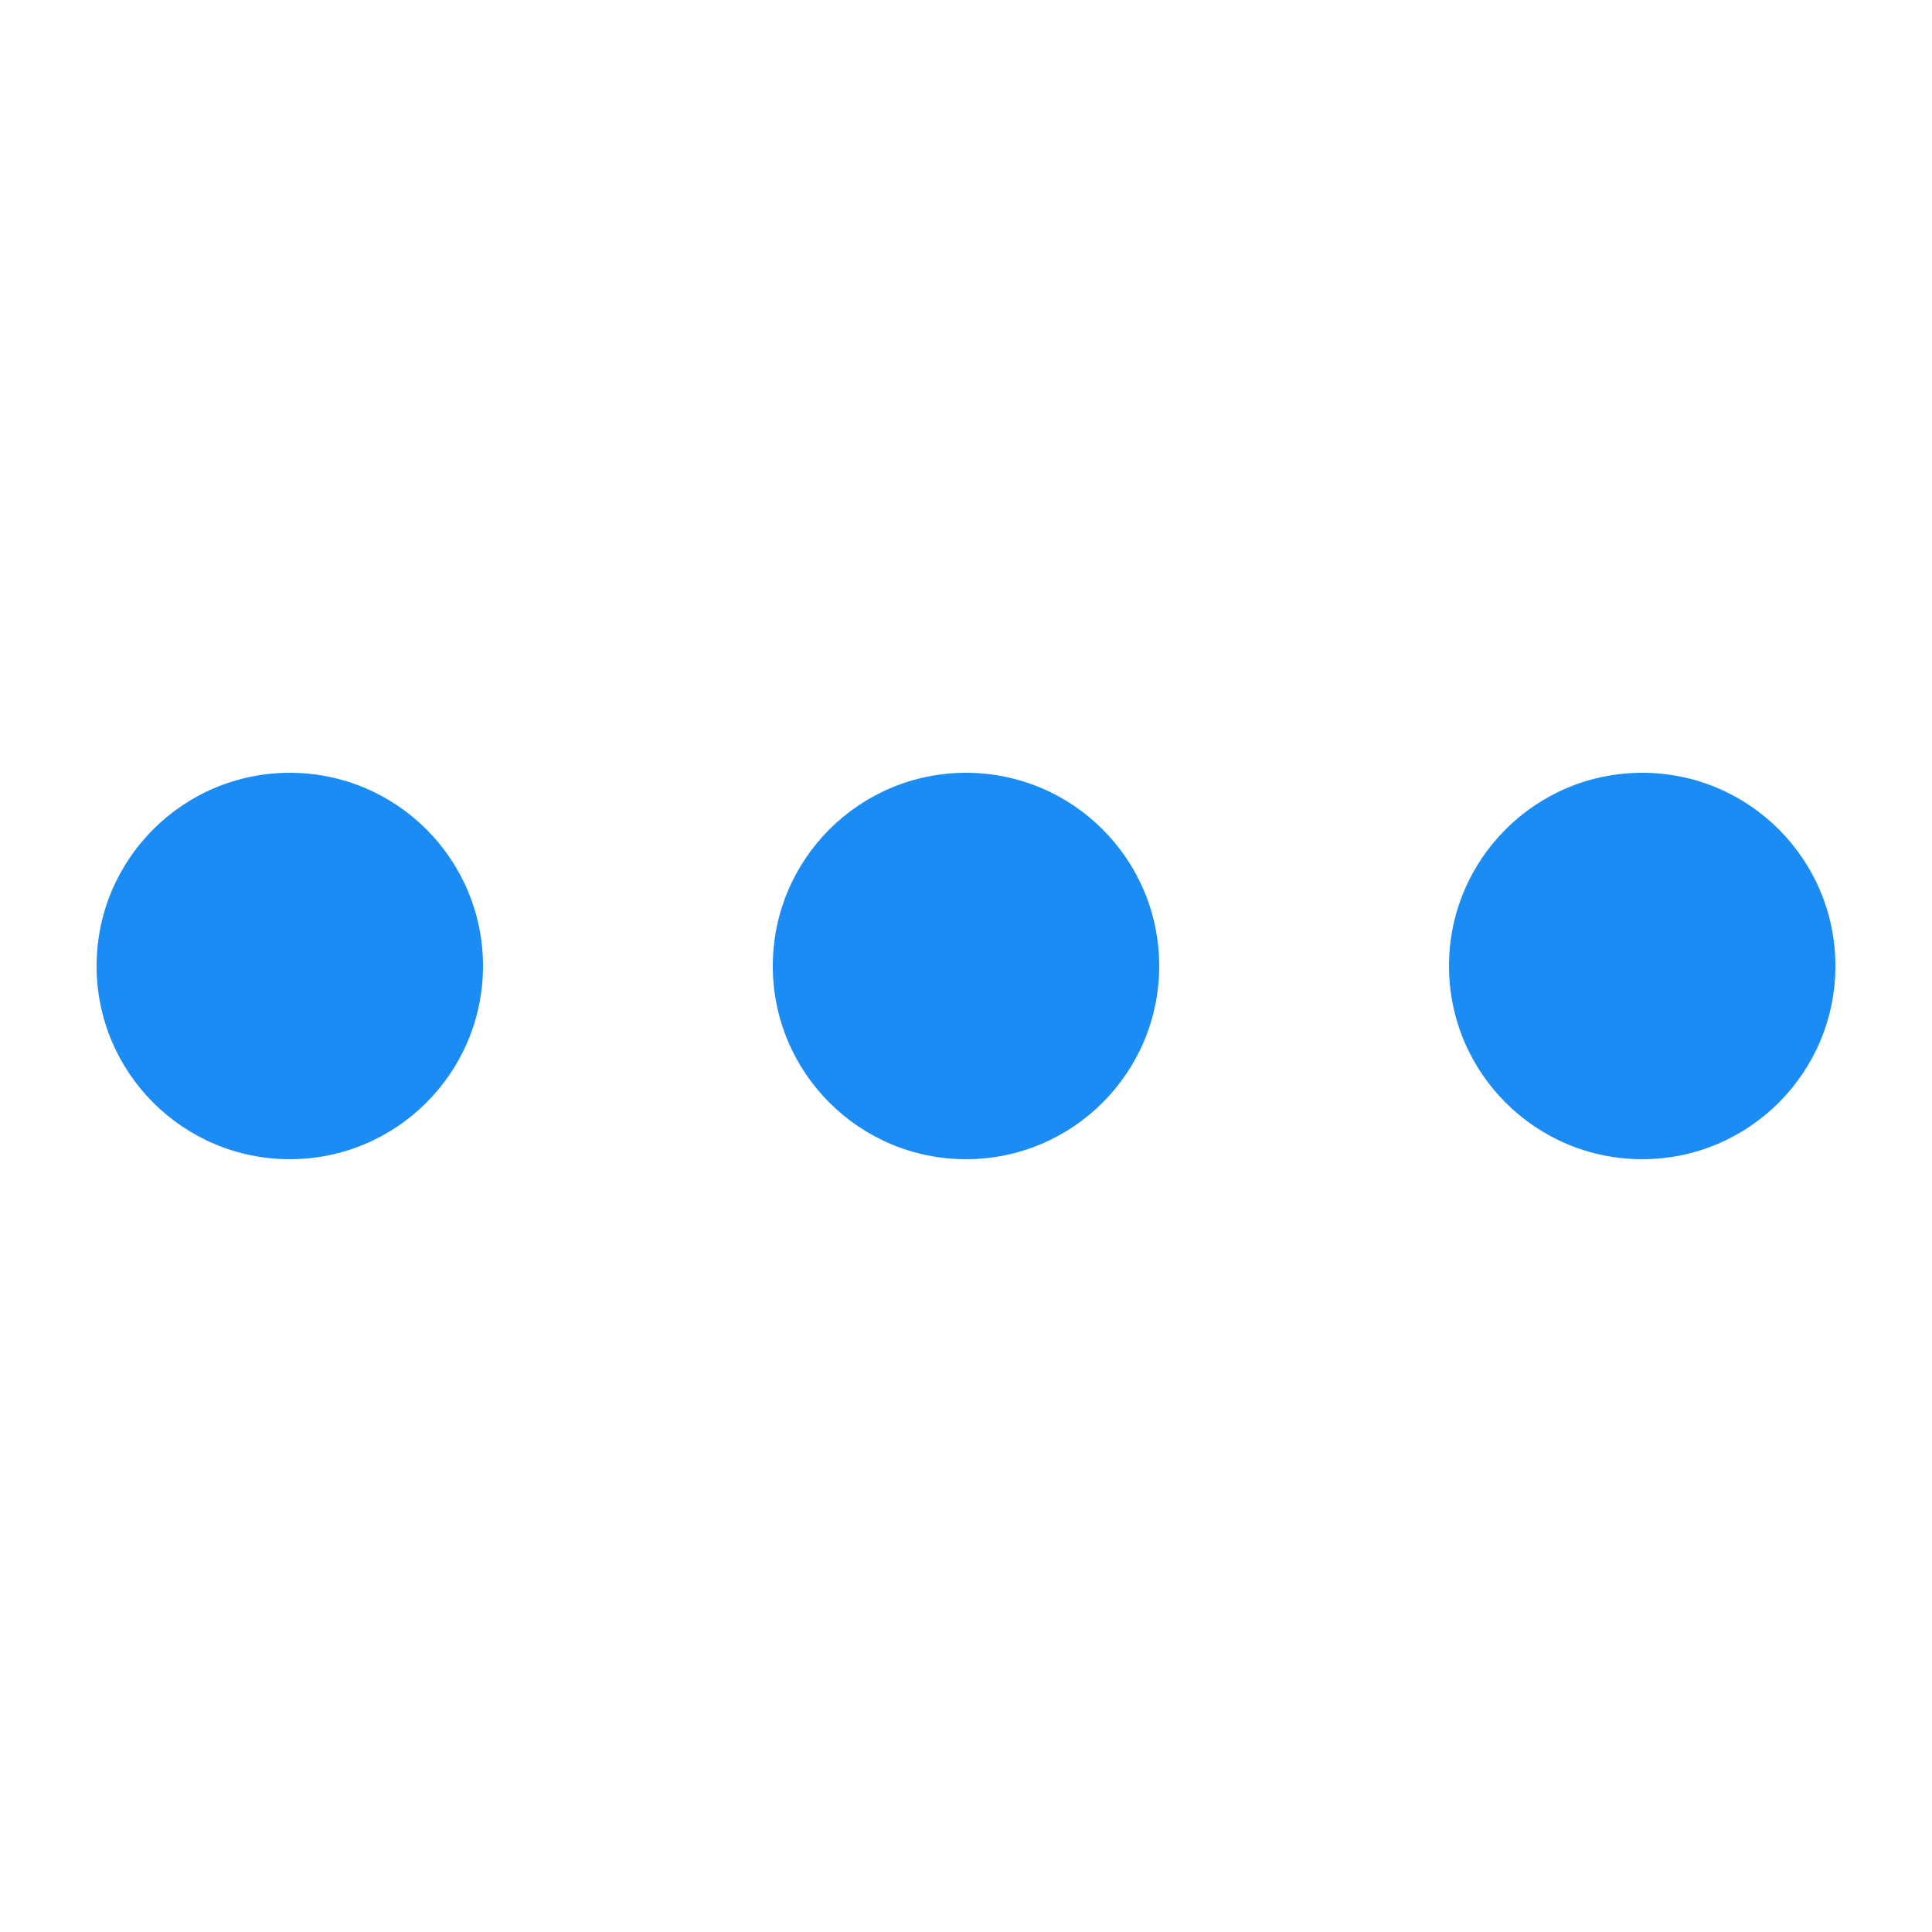 <?xml version="1.0" encoding="utf-8"?>
<!-- Generator: Adobe Illustrator 19.0.0, SVG Export Plug-In . SVG Version: 6.00 Build 0)  -->
<svg version="1.0" id="Layer_1" xmlns="http://www.w3.org/2000/svg" xmlns:xlink="http://www.w3.org/1999/xlink" x="0px" y="0px"
	 viewBox="-295 387 20 20" style="enable-background:new -295 387 20 20;" xml:space="preserve">
<style type="text/css">
	.st0{fill:#1A8CF3;}
</style>
<circle class="st0" cx="-292" cy="397" r="2"/>
<circle class="st0" cx="-285" cy="397" r="2"/>
<circle class="st0" cx="-278" cy="397" r="2"/>
</svg>
